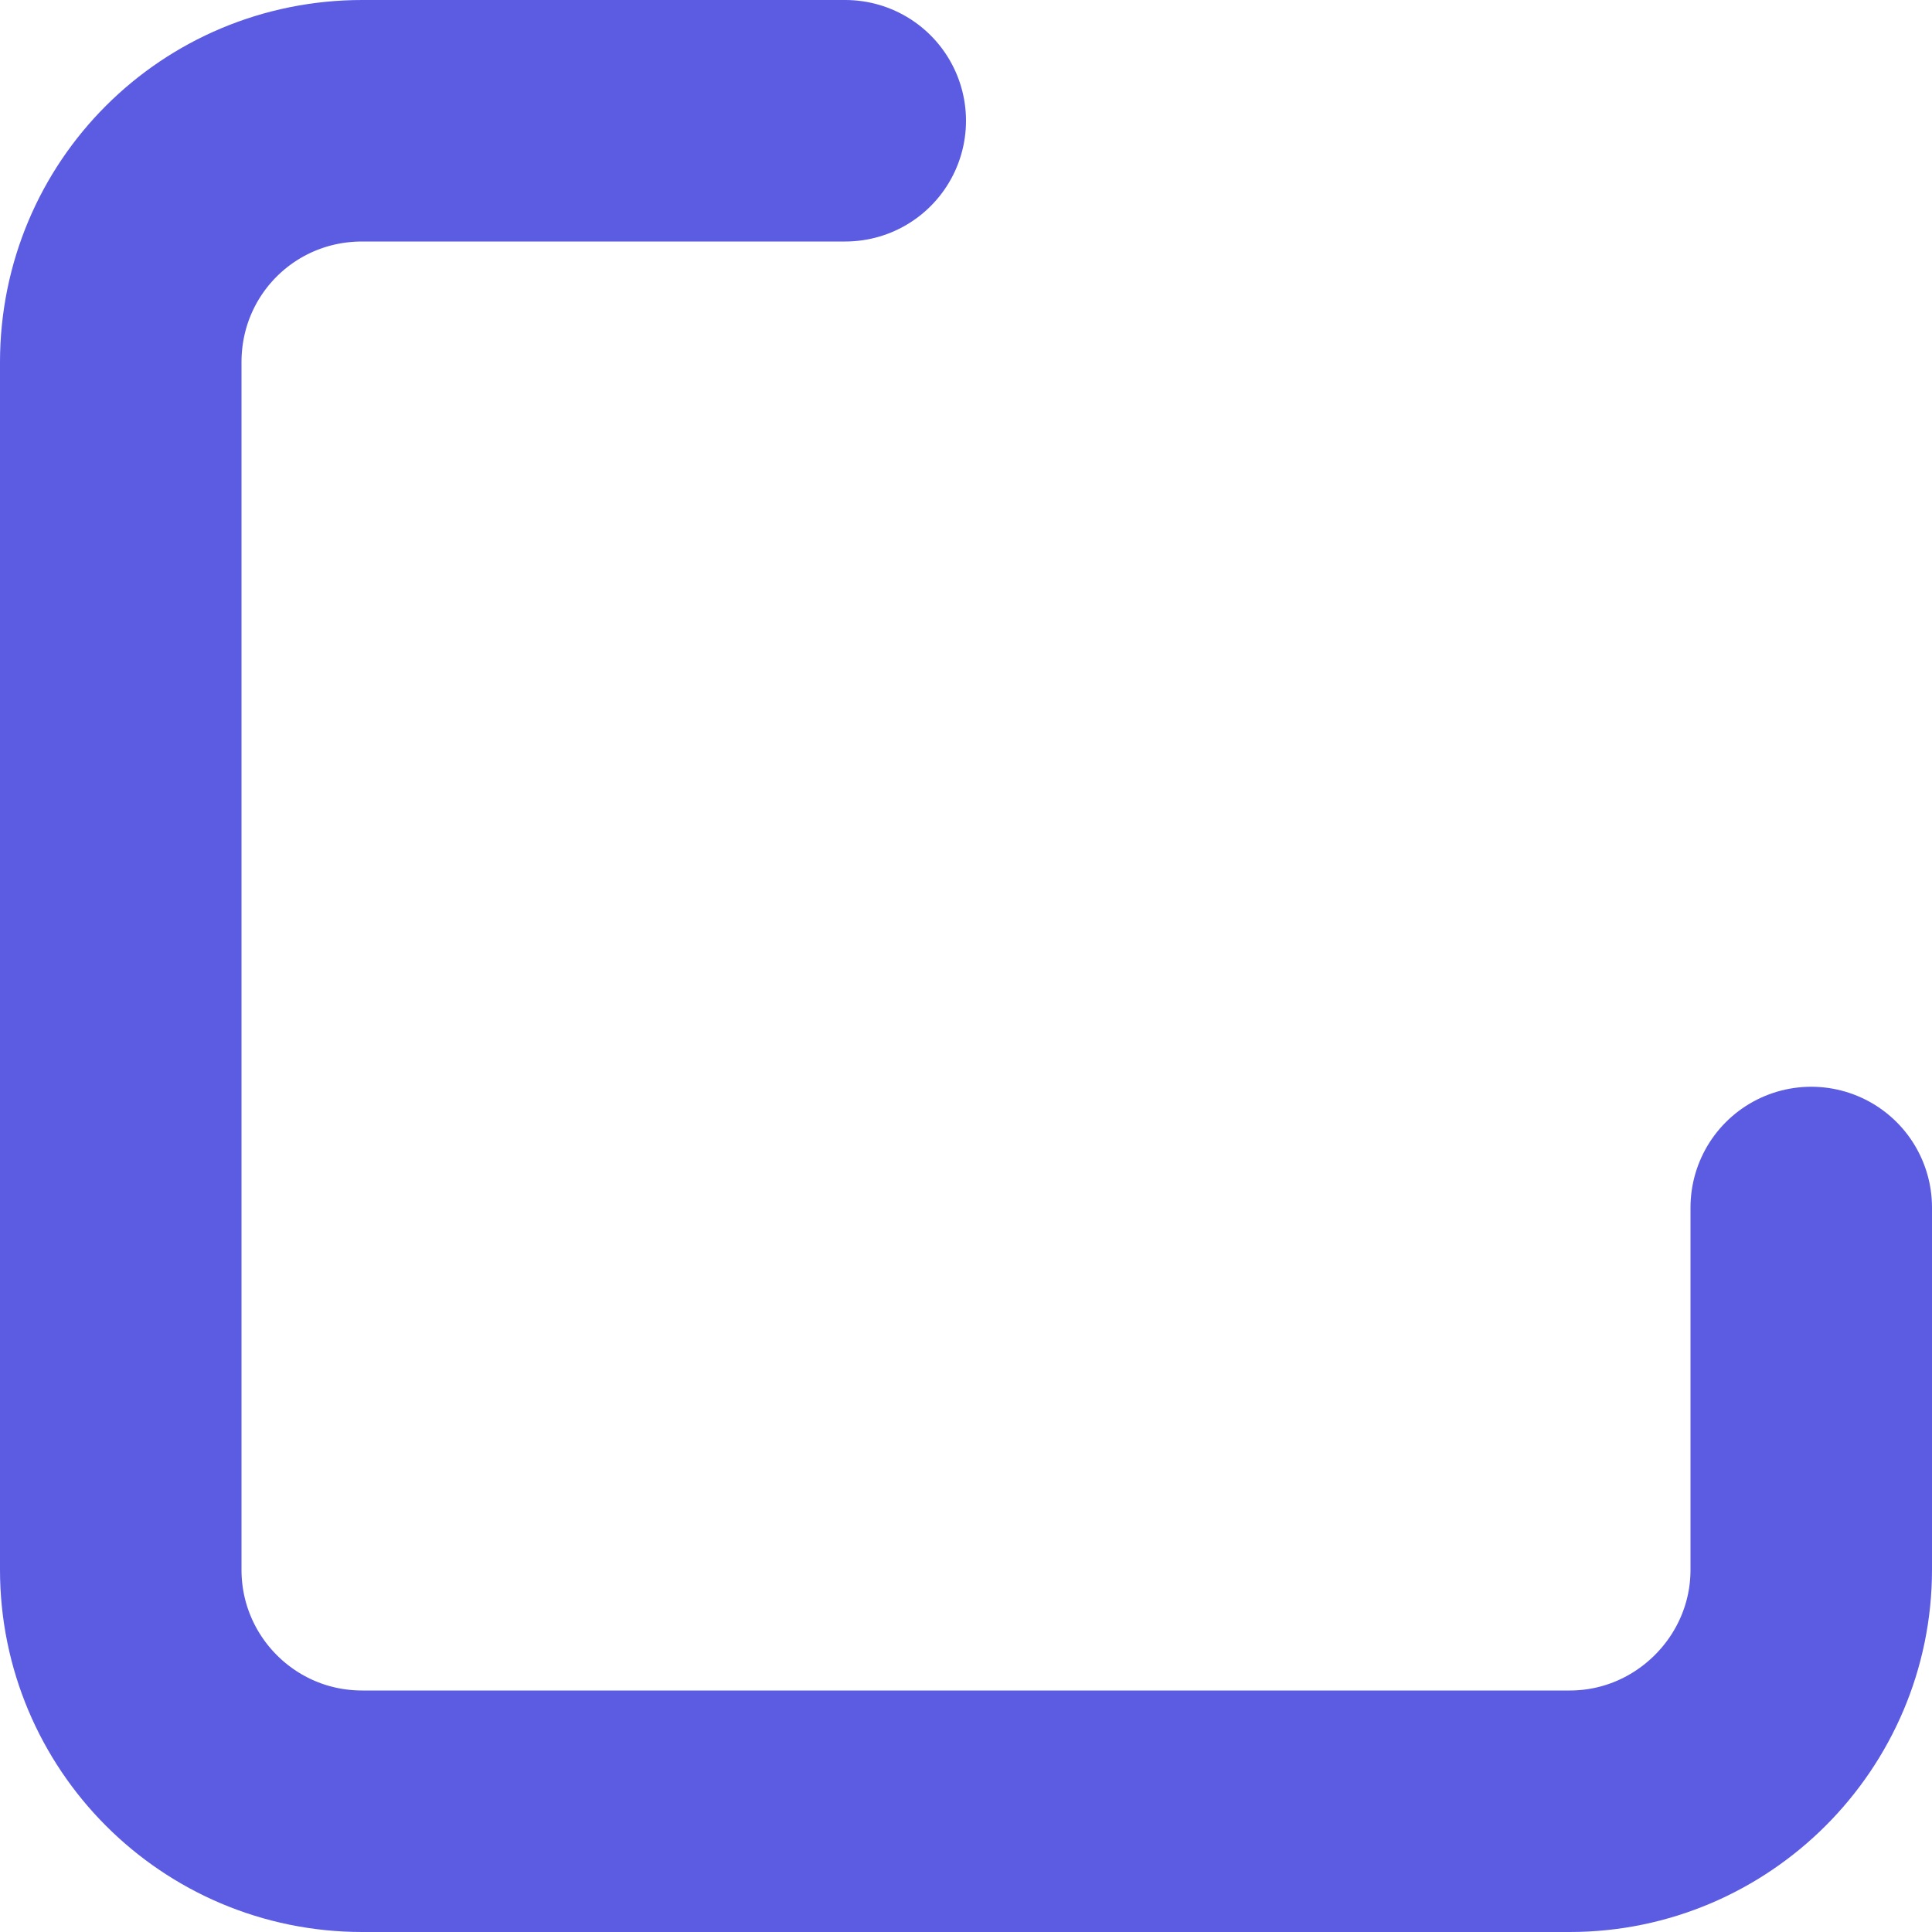 <svg width="16" height="16" viewBox="0 0 16 16" fill="none" xmlns="http://www.w3.org/2000/svg" xmlns:xlink="http://www.w3.org/1999/xlink">
	<desc>
			Created with Pixso.
	</desc>
	<defs/>
	<path id="Vector 4" d="M7 1L4 1L3 1C1.89 1 1 1.89 1 3L1 13C1 14.1 1.89 15 3 15L13 15C14.1 15 15 14.1 15 13L15 10" stroke="#5B5CE2" stroke-opacity="1" stroke-width="2" stroke-linejoin="round" stroke-linecap="round"/>
</svg>
